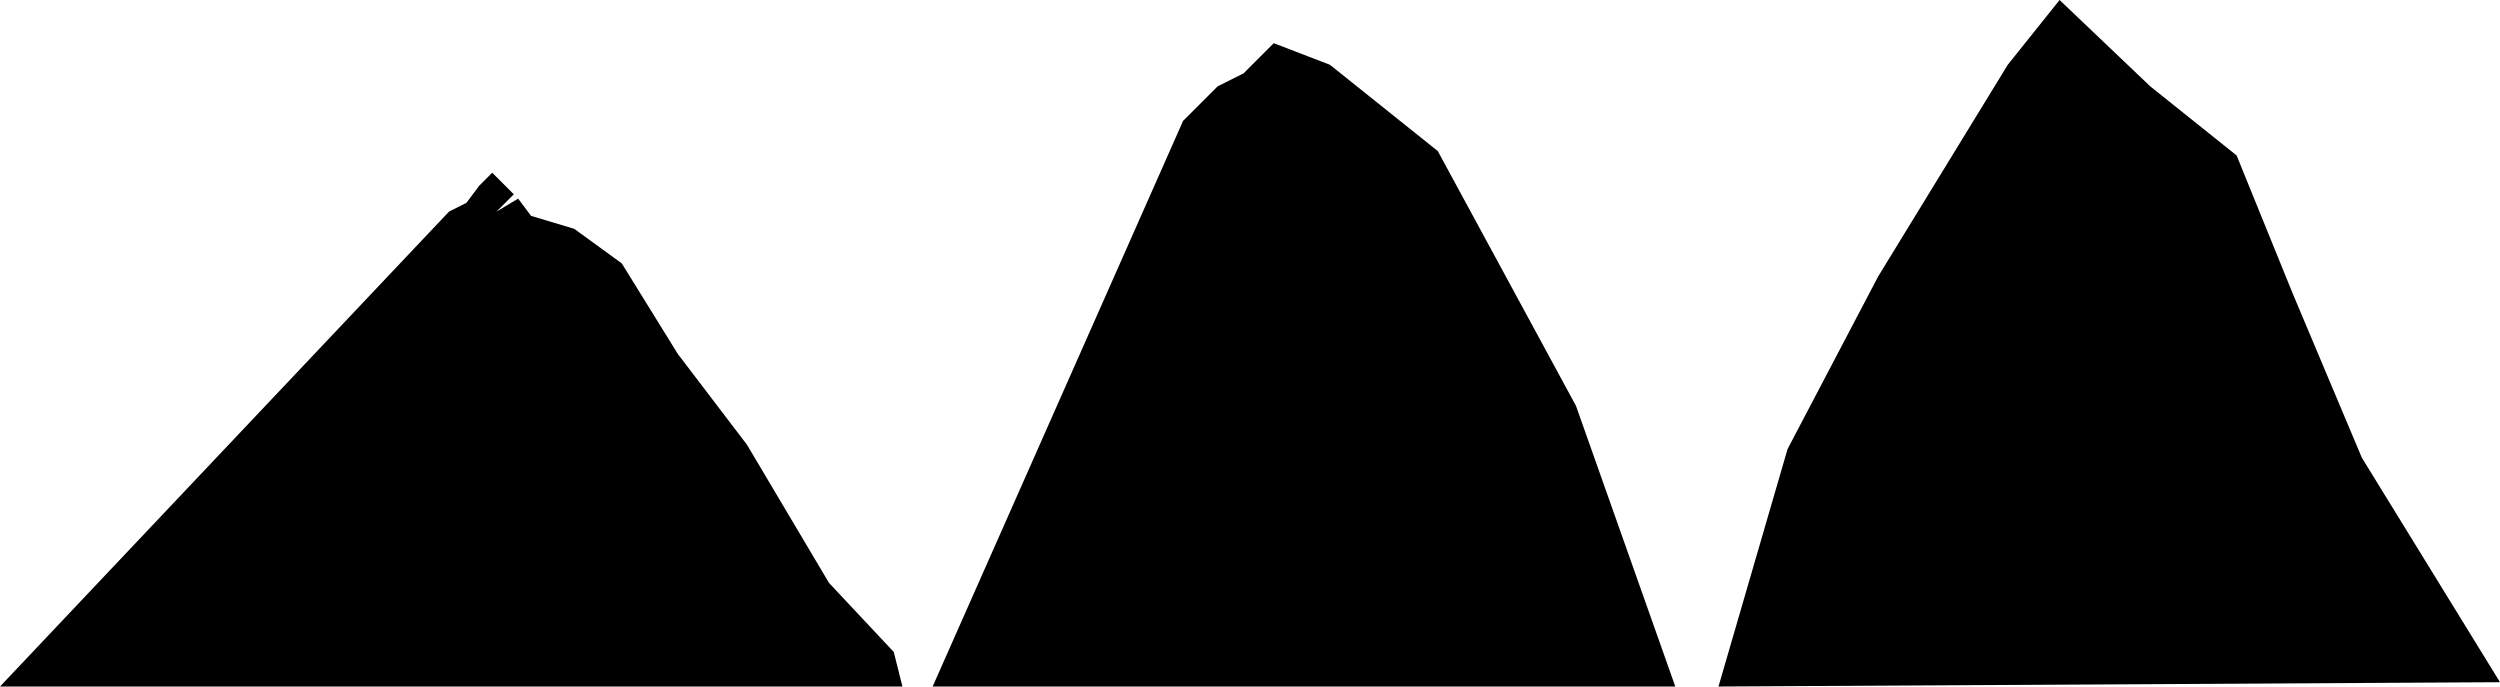<svg xmlns="http://www.w3.org/2000/svg" viewBox="0 -159 579 159">
	<path d="M 0 0 L 104 -110 L 108 -112 L 111 -116 L 114 -119 L 119 -114 L 115 -110 L 120 -113 L 123 -109 L 133 -106 L 144 -98 L 157 -77 L 173 -56 L 192 -24 L 207 -8 L 209 0 L 1 0 Z M 216 0 L 274 -131 L 282 -139 L 288 -142 L 295 -149 L 308 -144 L 333 -124 L 365 -65 L 388 0 M 398 0 L 414 -55 L 435 -95 L 465 -144 L 477 -159 L 498 -139 L 498 -139 L 518 -123 L 531 -91 L 547 -53 L 579 -1 Z" fill="#000000"/>
</svg>